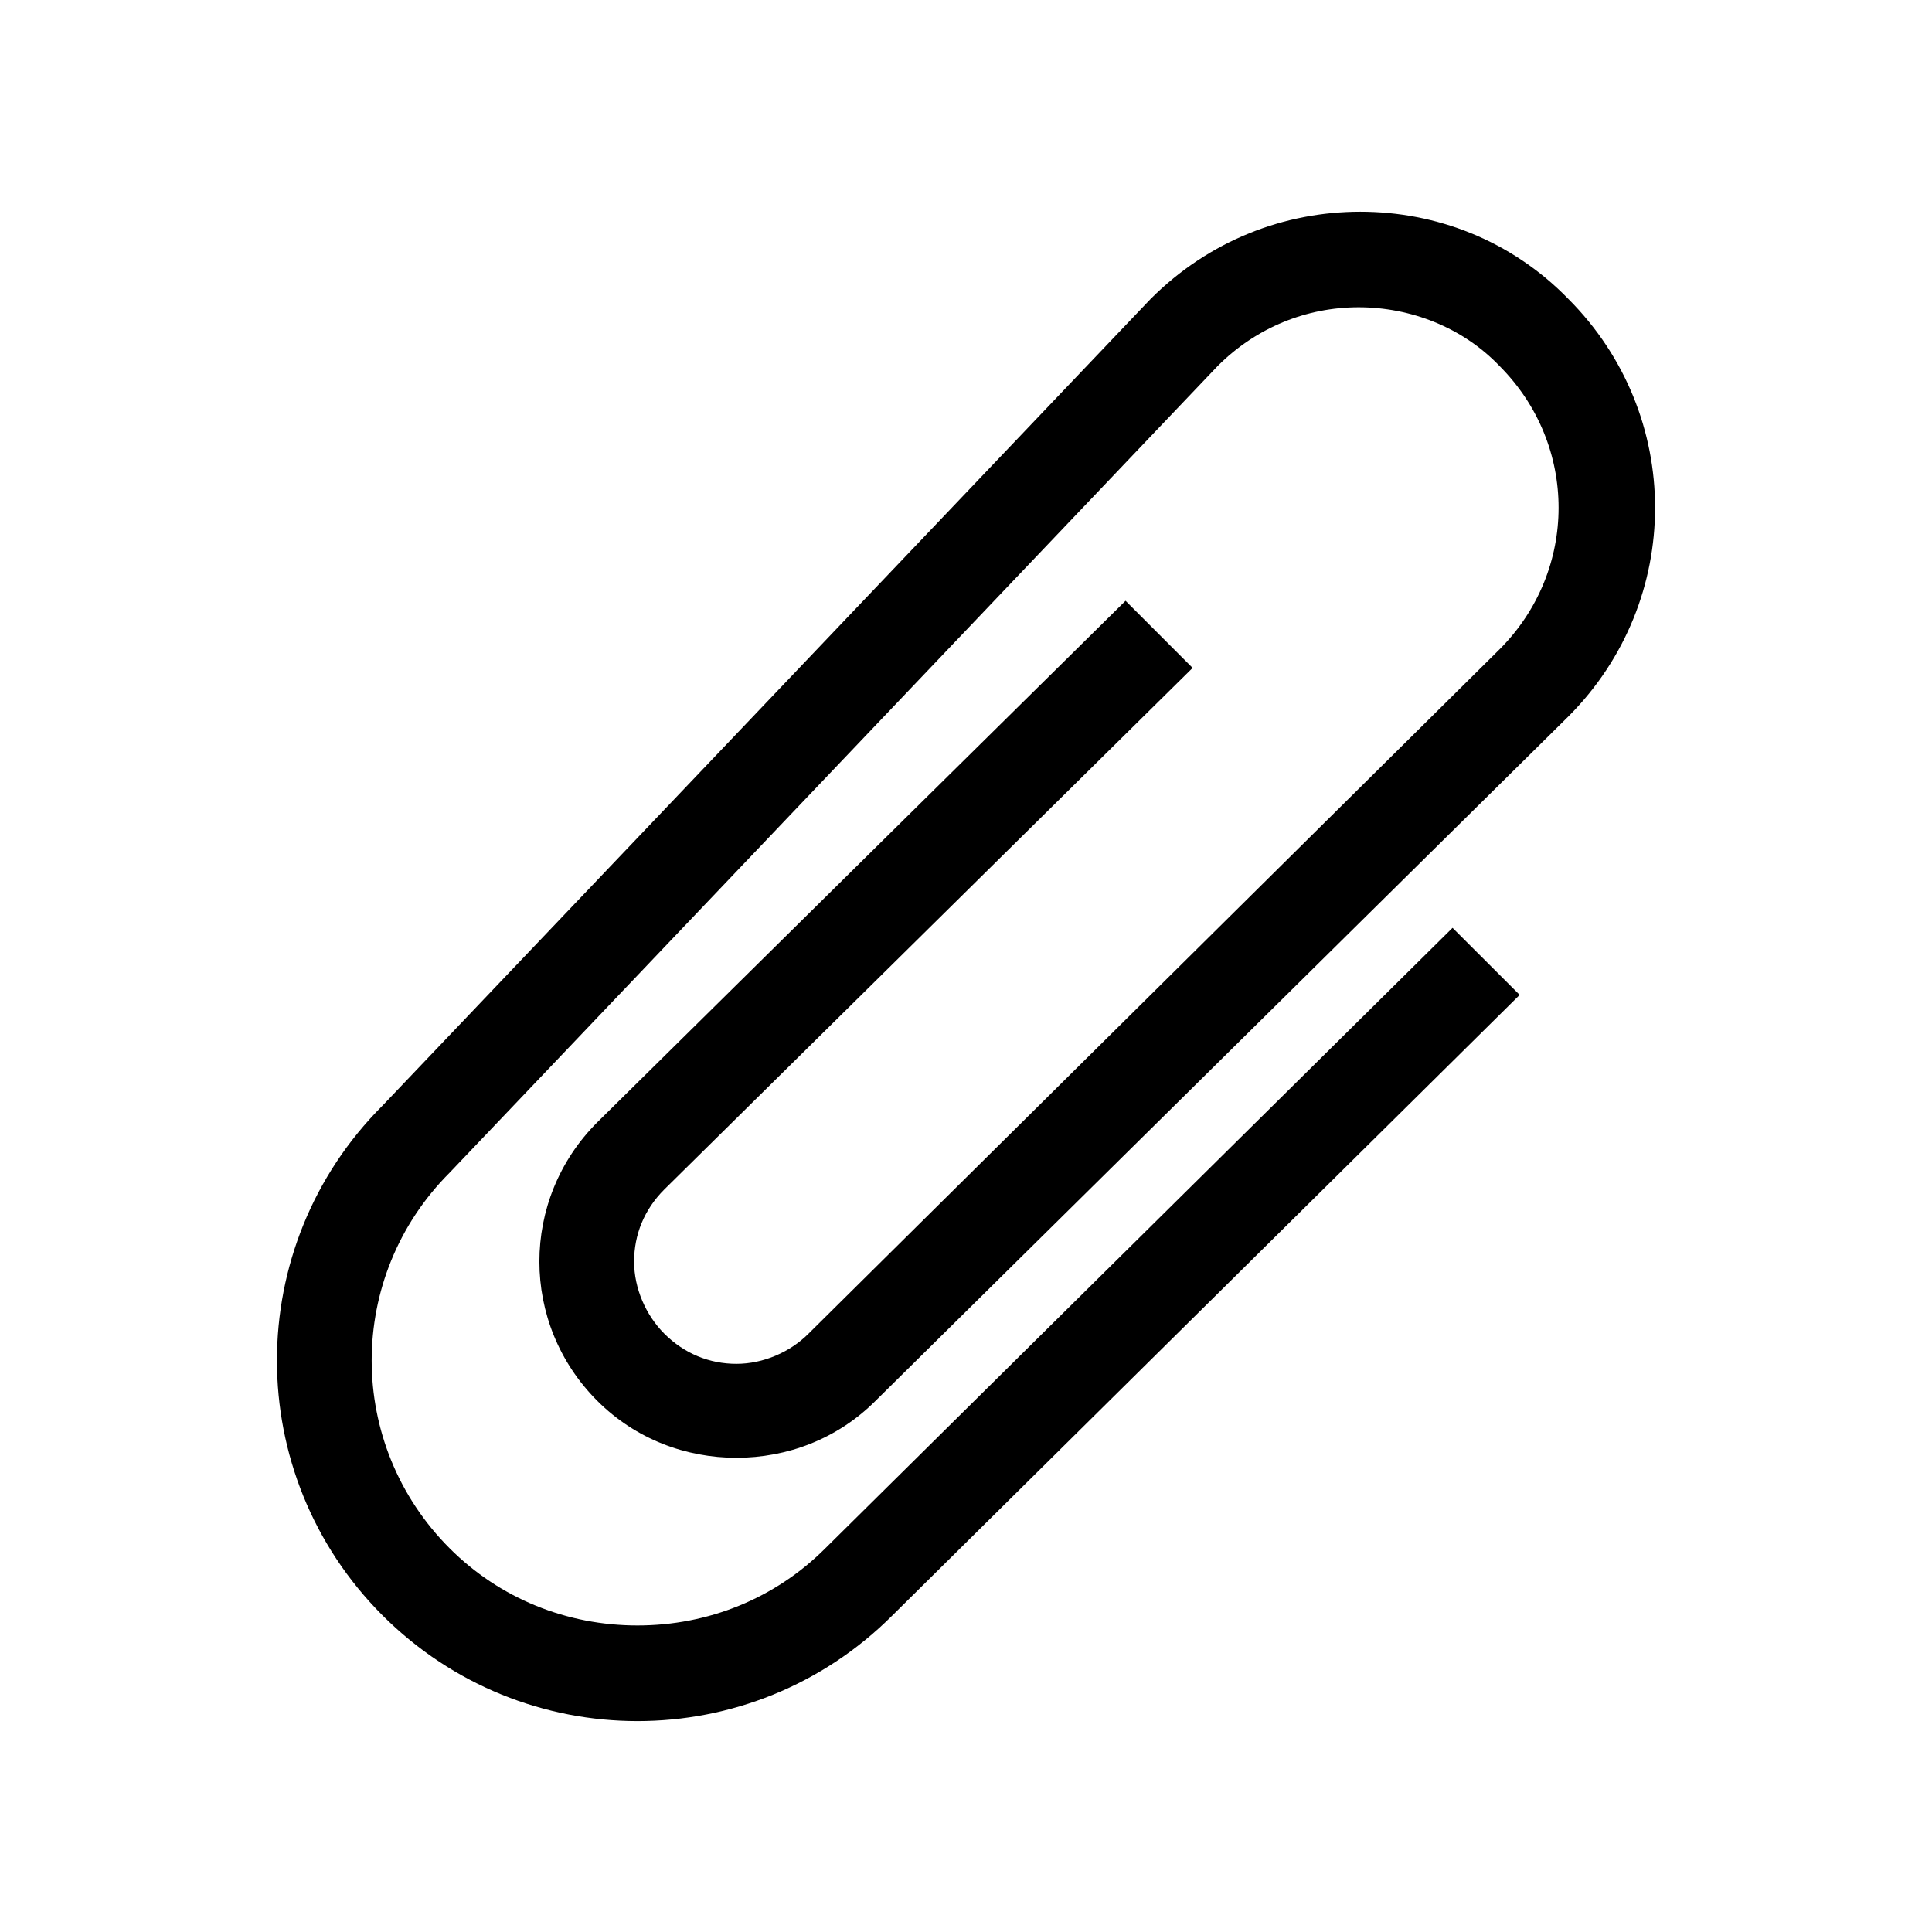 <svg width="24" height="24" viewBox="0 0 24 24" fill="none" xmlns="http://www.w3.org/2000/svg">
<path d="M18.044 11.526L10.252 19.234C9.627 19.859 8.794 20.192 7.919 20.192C7.044 20.192 6.211 19.859 5.586 19.234C4.294 17.942 4.294 15.859 5.586 14.567L15.127 4.546C15.606 4.067 16.232 3.817 16.877 3.817C17.523 3.817 18.169 4.067 18.627 4.546C19.606 5.526 19.606 7.088 18.627 8.067L10.044 16.567C9.815 16.797 9.481 16.942 9.148 16.942C8.815 16.942 8.502 16.817 8.252 16.567C8.023 16.338 7.877 16.005 7.877 15.672C7.877 15.338 8.002 15.026 8.252 14.776L14.815 8.297L13.982 7.463L7.419 13.942C6.461 14.901 6.461 16.442 7.419 17.401C7.898 17.88 8.523 18.109 9.148 18.109C9.773 18.109 10.398 17.88 10.877 17.401L19.482 8.901C20.919 7.463 20.919 5.151 19.482 3.713C18.773 2.984 17.836 2.63 16.898 2.63C15.961 2.63 15.023 2.984 14.294 3.713L4.752 13.734C3.003 15.484 3.003 18.317 4.752 20.067C5.627 20.942 6.773 21.38 7.919 21.38C9.065 21.38 10.211 20.942 11.086 20.067L18.878 12.359L18.044 11.526Z" fill="black"/>
</svg>
